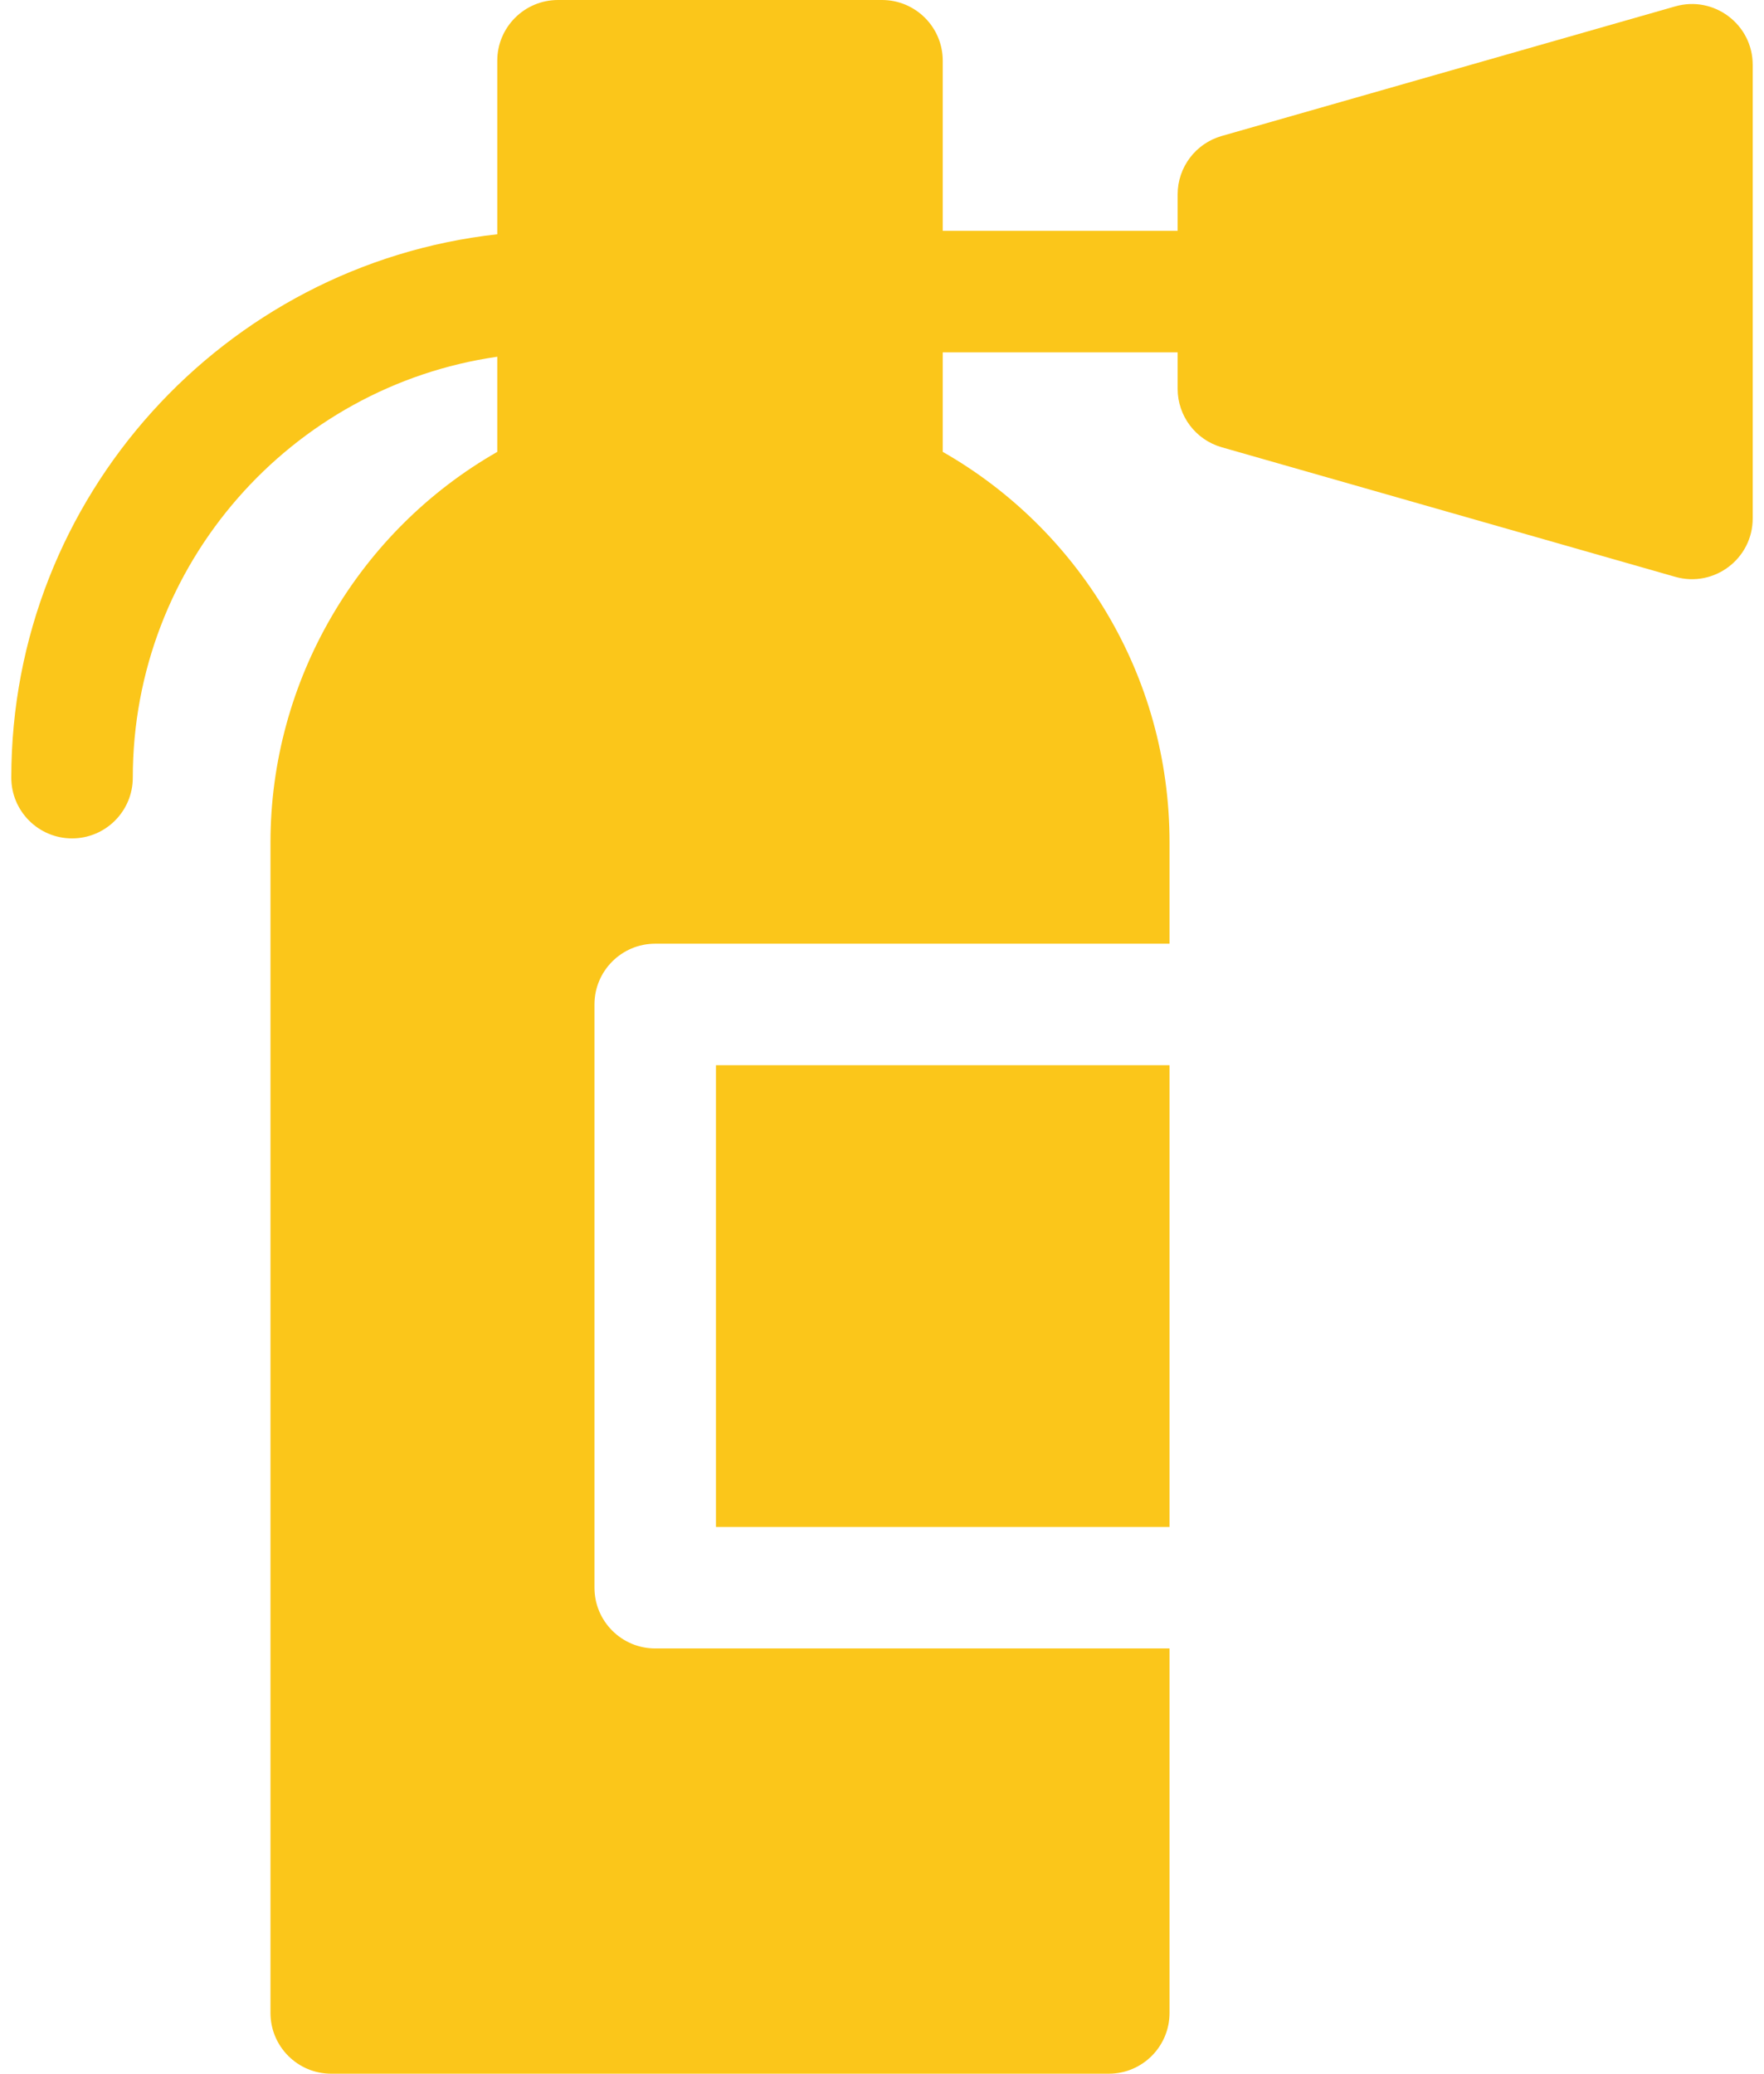 <svg width="57" height="67" viewBox="0 0 57 67" fill="none" xmlns="http://www.w3.org/2000/svg">
<path d="M23.135 34.416H37.791V49.334H23.135V34.416Z" fill="#FBC61A"/>
<path d="M54.133 0.206L39.476 4.394C38.634 4.635 38.053 5.405 38.053 6.281V7.459H30.463V1.963C30.463 0.879 29.584 0 28.5 0H18.031C16.947 0 16.068 0.879 16.068 1.963V7.569C7.248 8.548 0.365 16.047 0.365 25.125C0.365 26.209 1.244 27.088 2.328 27.088C3.412 27.088 4.291 26.209 4.291 25.125C4.291 18.215 9.418 12.481 16.068 11.526V14.6C11.578 17.166 8.74 21.988 8.74 27.219V65.037C8.74 66.121 9.619 67 10.703 67H35.828C36.912 67 37.791 66.121 37.791 65.037V53.26H21.172C20.088 53.26 19.209 52.381 19.209 51.297V32.453C19.209 31.369 20.088 30.49 21.172 30.49H37.791V27.219C37.791 21.785 34.822 17.085 30.463 14.599V11.385H38.053V12.562C38.053 13.439 38.634 14.209 39.476 14.45L54.133 18.637C55.385 18.995 56.635 18.054 56.635 16.75V2.094C56.635 0.792 55.387 -0.152 54.133 0.206Z" fill="#FBC61A"/>
</svg>
